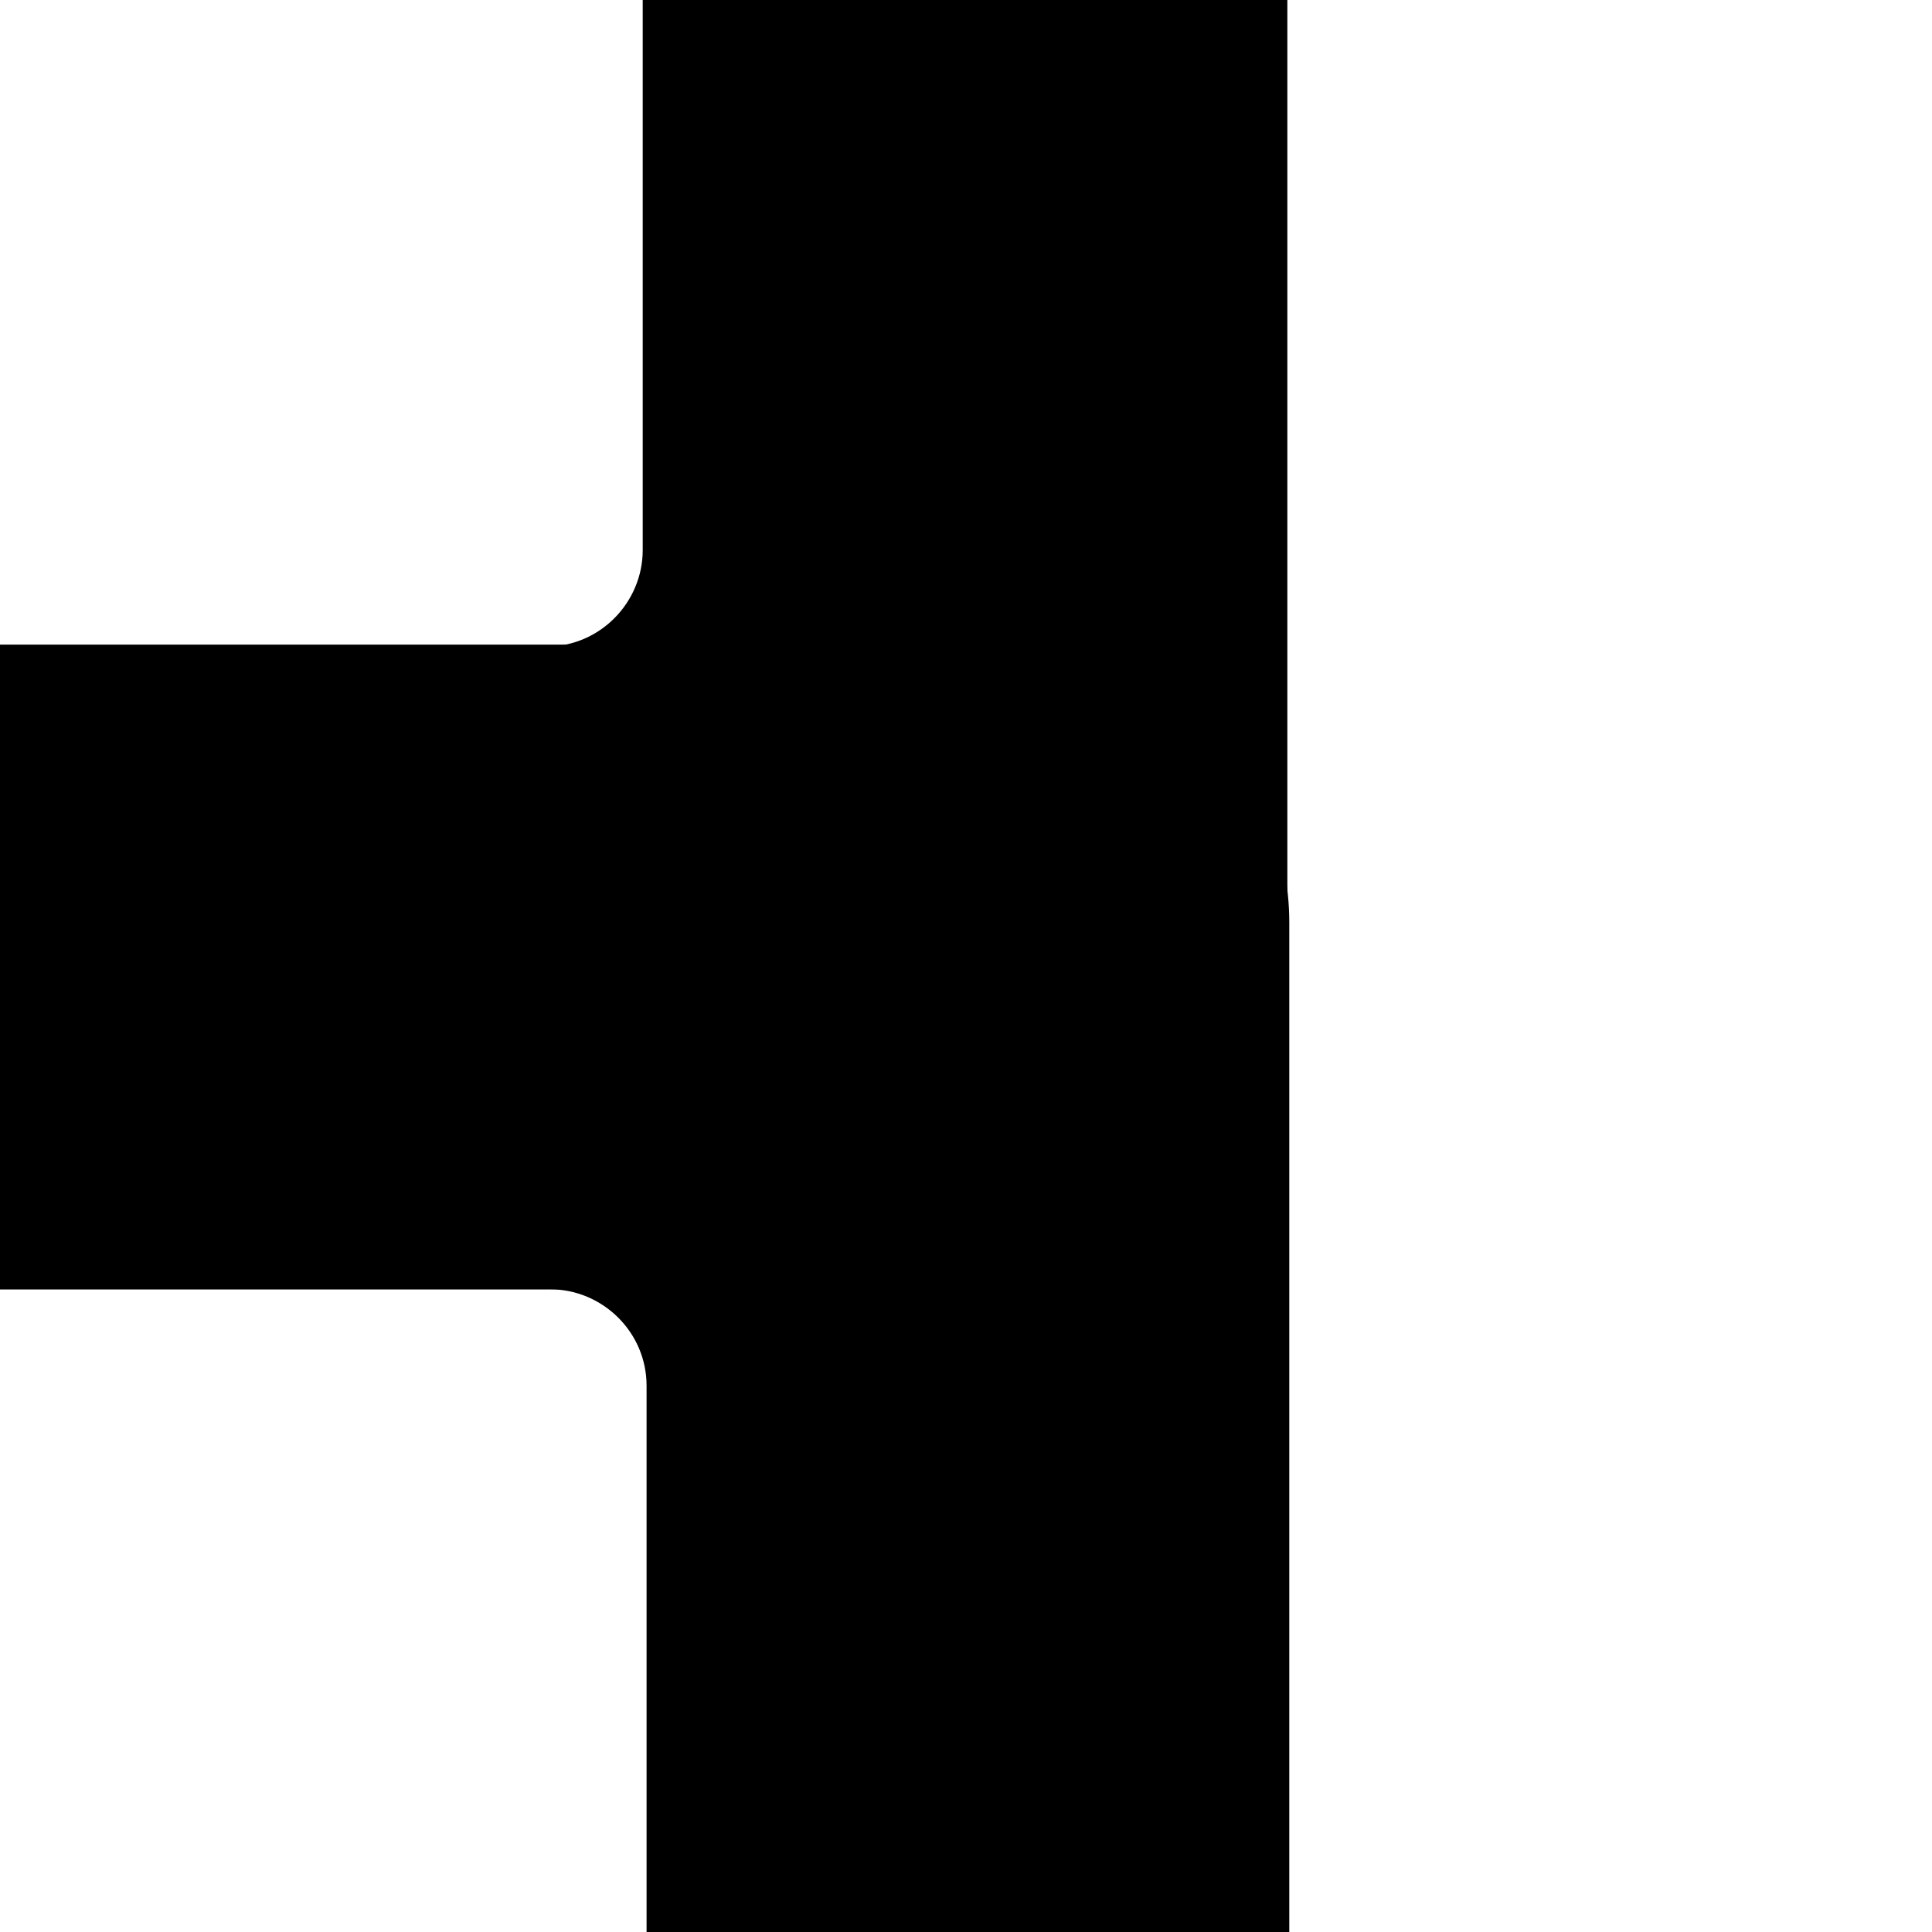 <?xml version="1.0" encoding="utf-8"?>
<!-- Generator: Adobe Illustrator 22.0.1, SVG Export Plug-In . SVG Version: 6.00 Build 0)  -->
<svg version="1.0" xmlns="http://www.w3.org/2000/svg" xmlns:xlink="http://www.w3.org/1999/xlink" x="0px" y="0px"
	 viewBox="0 0 100.1 100.1" style="enable-background:new 0 0 100.1 100.1;" xml:space="preserve">
<style type="text/css">
	.st0{fill:#D3357A;}
	.st1{fill:none;stroke:#000000;stroke-width:5;stroke-miterlimit:10;}
	.st2{fill:none;stroke:#D3357A;stroke-width:5;stroke-miterlimit:10;}
</style>
<g id="Default">
	<path d="M0,66.8V33.5h28.3c2.8,0,5-2.3,5-5V0h33.4v52.4c0,7.9-6.5,14.4-14.4,14.4H0z"/>
	<path d="M66.8,100.2H33.5V71.8c0-2.8-2.3-5-5-5H0V33.4h52.4c7.9,0,14.4,6.5,14.4,14.4V100.2z"/>
</g>
<g id="Layer_2">
</g>
</svg>

